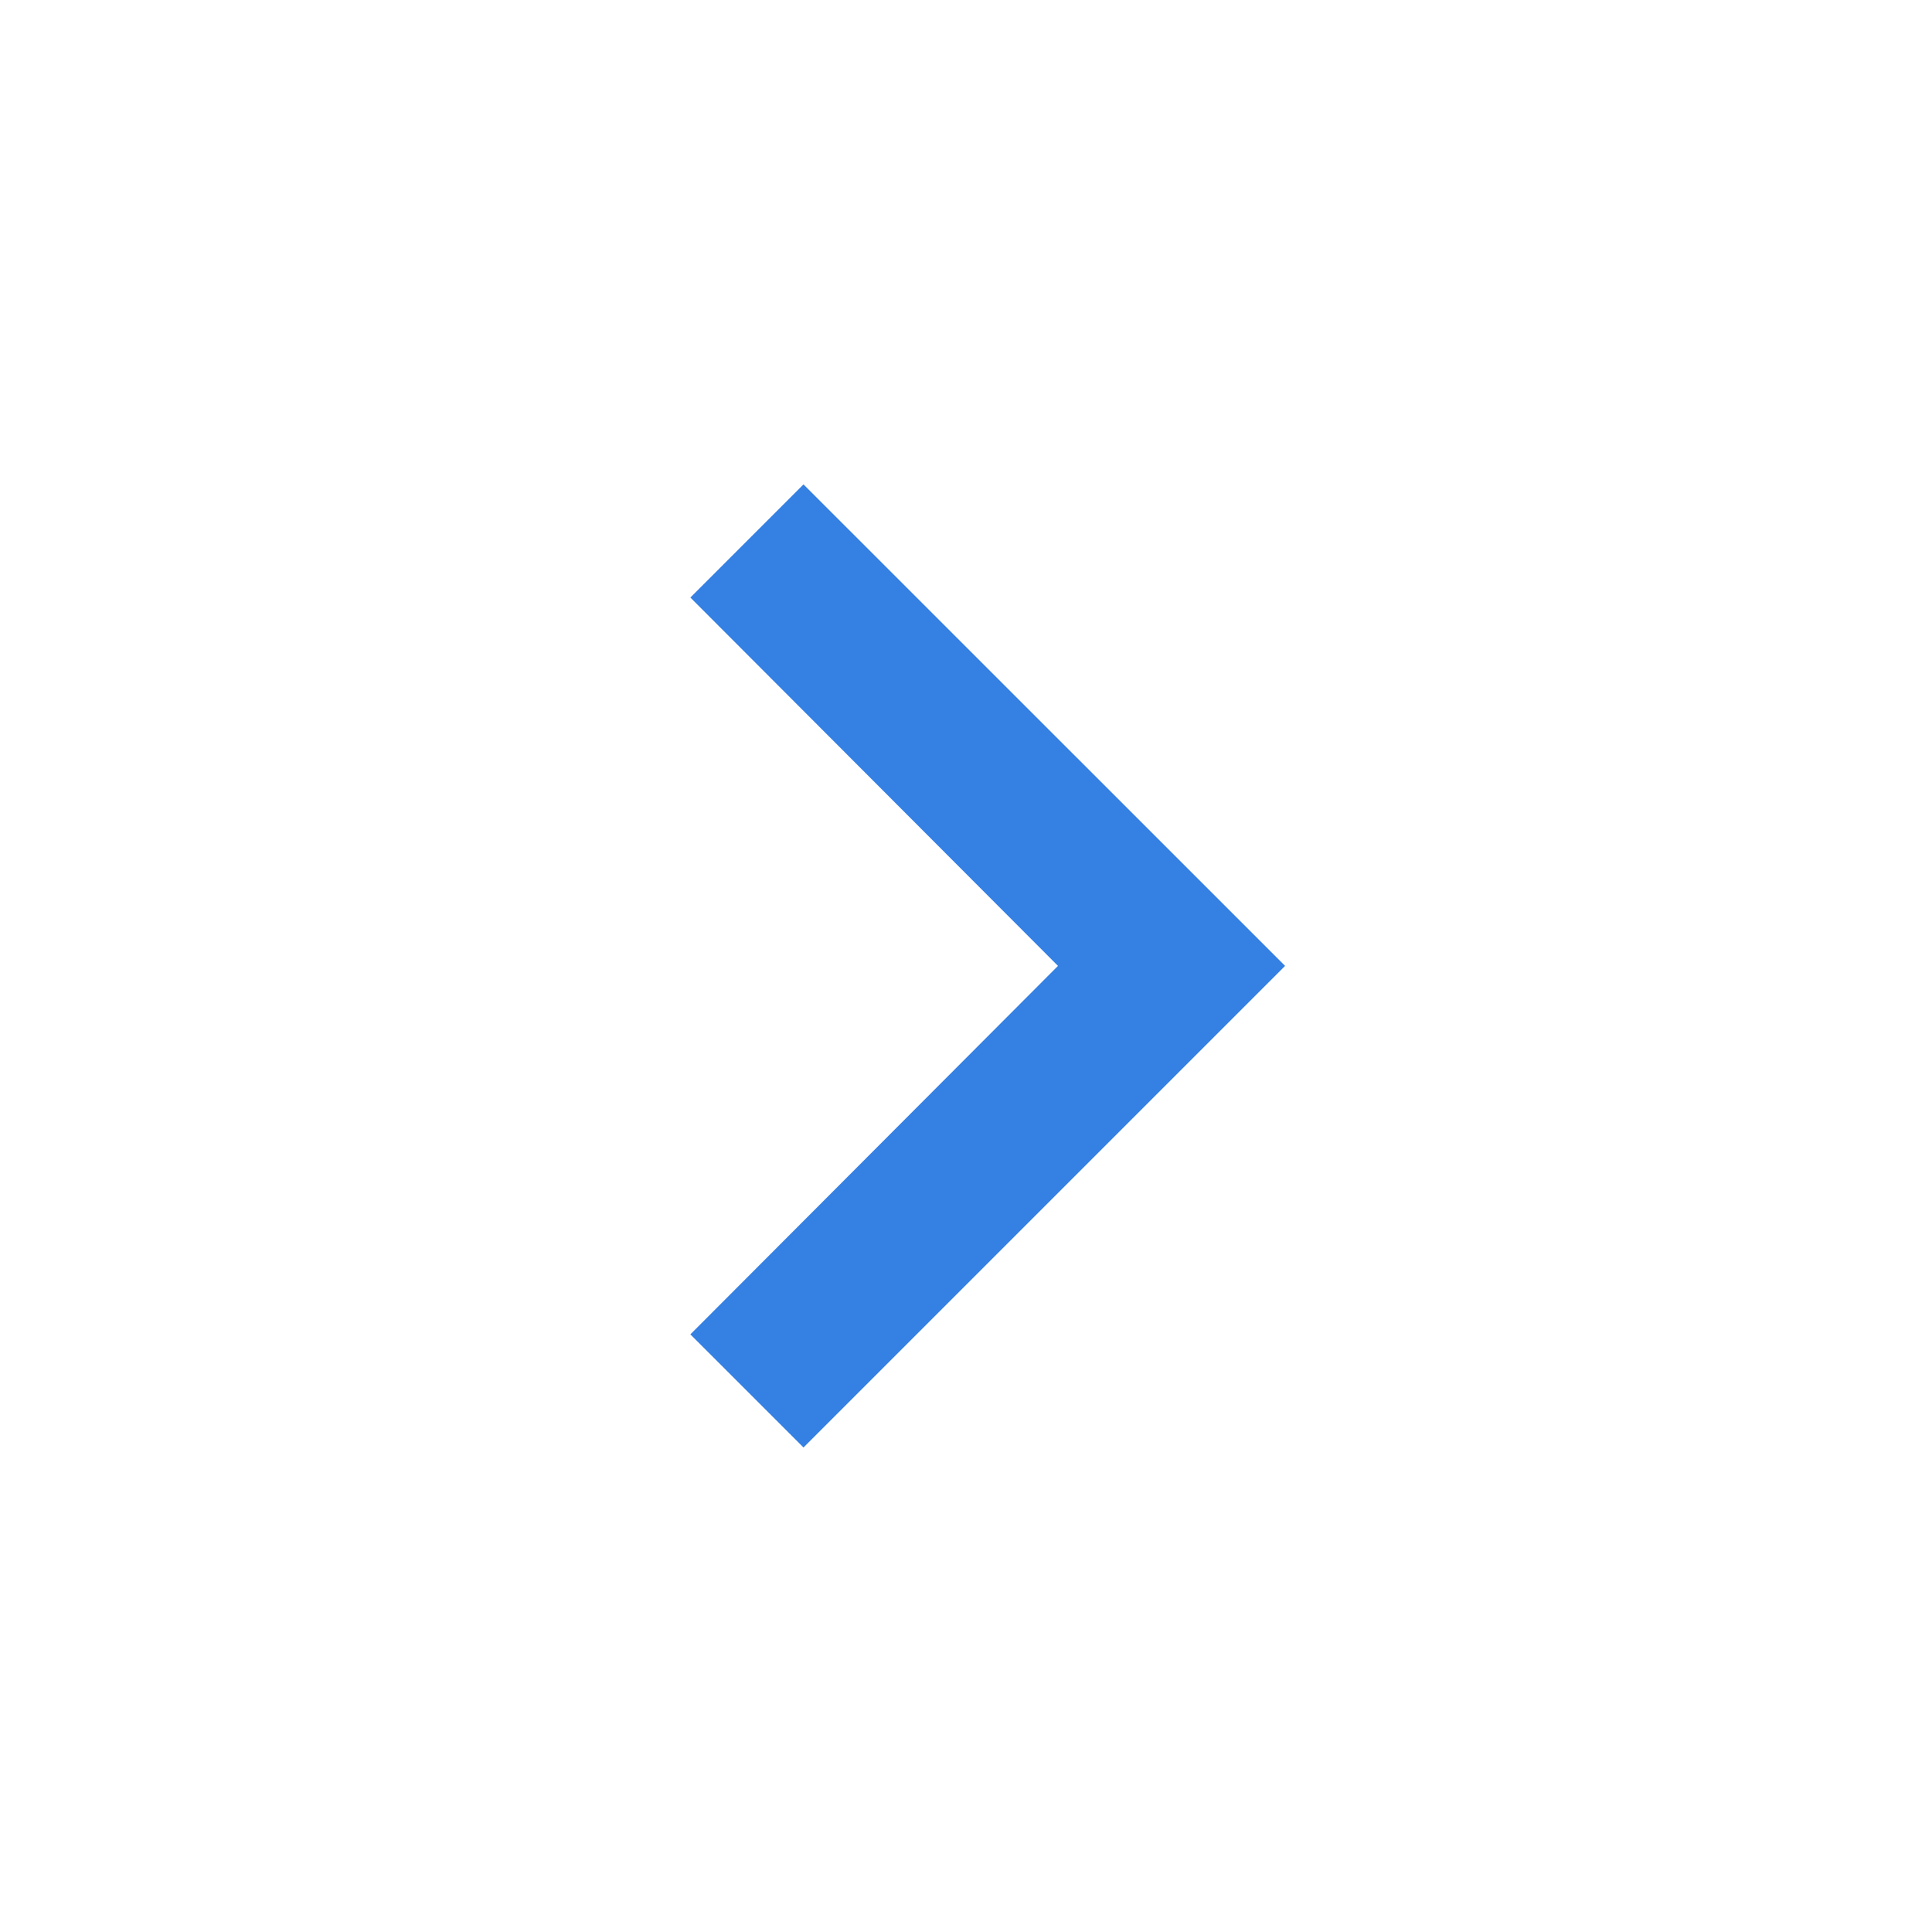 <svg width="18" height="18" viewBox="0 0 18 18" fill="none" xmlns="http://www.w3.org/2000/svg">
<path d="M7.486 4.513L6.432 5.567L9.857 8.999L6.432 12.432L7.486 13.486L11.973 8.999L7.486 4.513Z" fill="#3580E3"/>
</svg>
